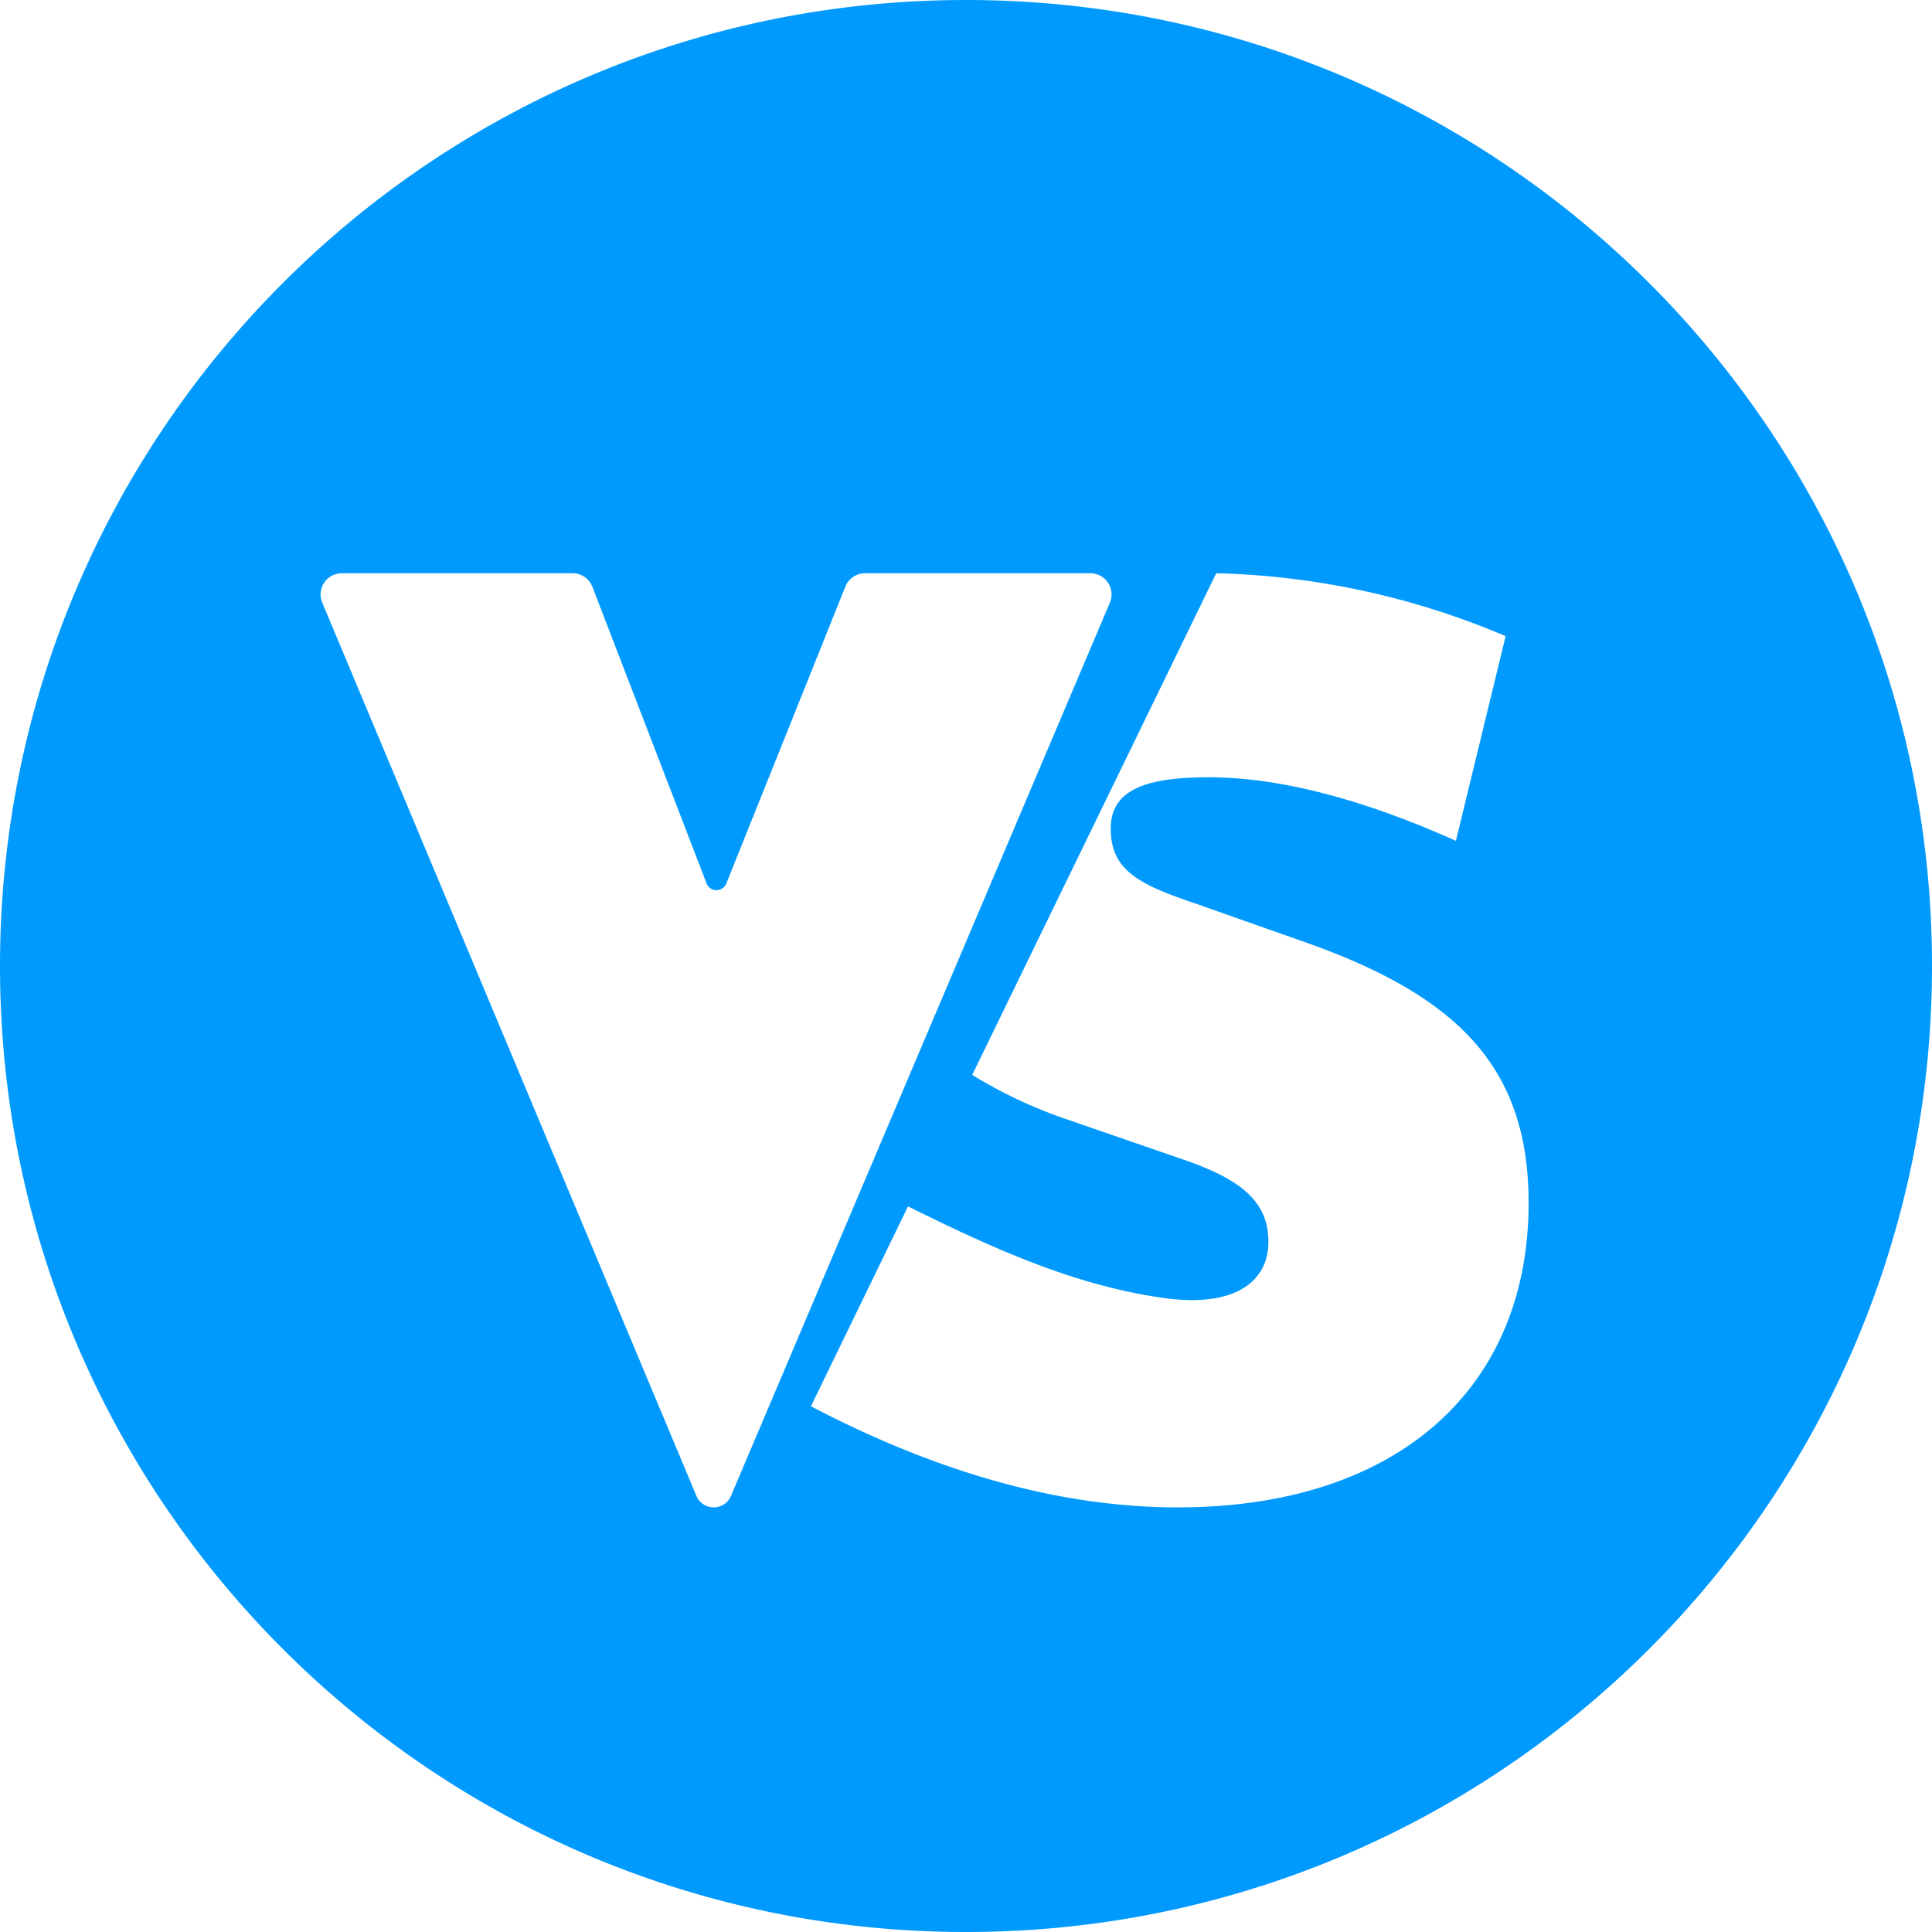 <svg t="1635092038945" class="icon" viewBox="0 0 1024 1024" version="1.1" xmlns="http://www.w3.org/2000/svg" p-id="18802" width="200" height="200"><path d="M512 0C794.77 0 1024 229.23 1024 512S794.77 1024 512 1024 0 794.77 0 512 229.23 0 512 0z m132.625 303.824L515.297 569.704c15.754 9.734 32.712 17.667 50.367 23.653l59.617 20.581c30.315 10.229 47.003 21.56 47.003 44.167 0 22.562-19.782 34.546-54.069 30.045-45.979-6.167-88.255-24.531-136.946-48.747l-51.459 105.956C498.069 781.064 562.952 798.945 624.246 798.945 740.206 798.945 810.198 736.233 810.198 637.536c0-71.961-37.607-109.973-120.146-138.746l-55.364-19.524c-30.337-10.296-45.979-17.498-45.979-40.06 0-20.626 18.578-27.232 51.999-27.232 39.126 0 84.171 12.716 130.959 33.679l26.354-108.488A417.454 417.454 0 0 0 644.625 303.824zM303.487 303.824H181.169a11.253 11.253 0 0 0-10.364 15.596L369.113 792.869a9.902 9.902 0 0 0 9.148 6.076 9.959 9.959 0 0 0 9.171-6.076l200.817-473.403a11.253 11.253 0 0 0-10.353-15.641h-119.392a11.253 11.253 0 0 0-10.443 7.067L384.956 468.283a5.626 5.626 0 0 1-10.465-0.079l-60.506-157.167A11.253 11.253 0 0 0 303.487 303.824z" fill="#009AFE" p-id="18803"></path></svg>